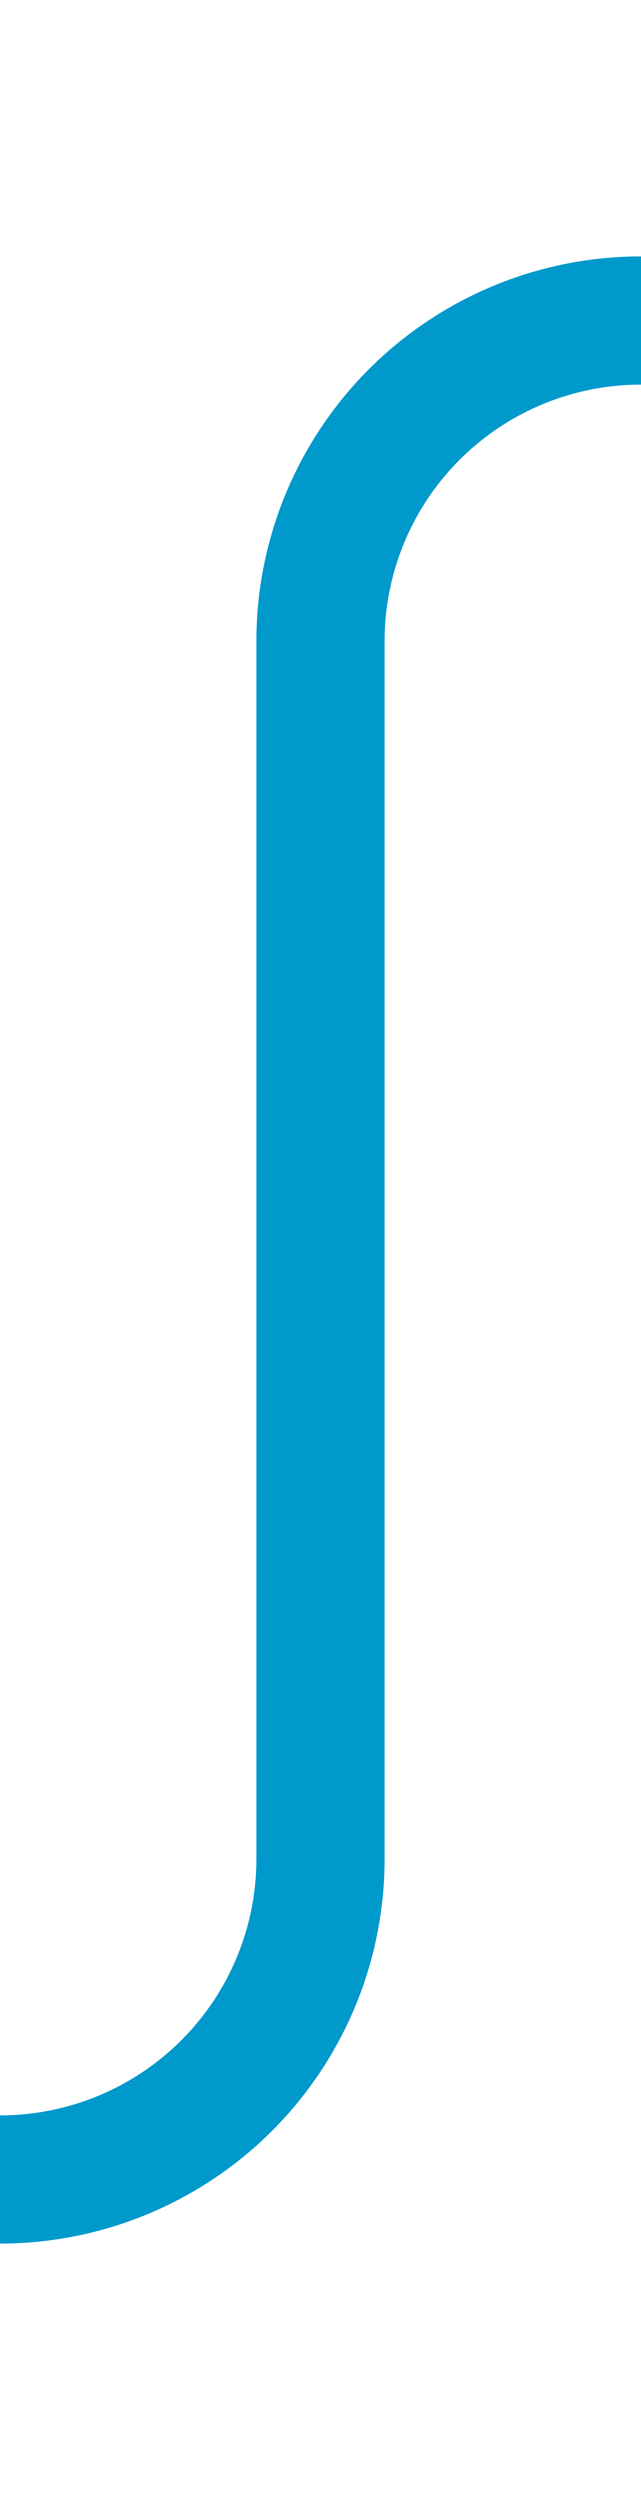 ﻿<?xml version="1.0" encoding="utf-8"?>
<svg version="1.1" xmlns:xlink="http://www.w3.org/1999/xlink" width="10px" height="39px" preserveAspectRatio="xMidYMin meet" viewBox="1230 522  8 39" xmlns="http://www.w3.org/2000/svg">
  <path d="M 1259 527  L 1239 527  A 5 5 0 0 0 1234 532 L 1234 551  A 5 5 0 0 1 1229 556 L 1209 556  " stroke-width="2" stroke="#0099cc" fill="none" />
</svg>